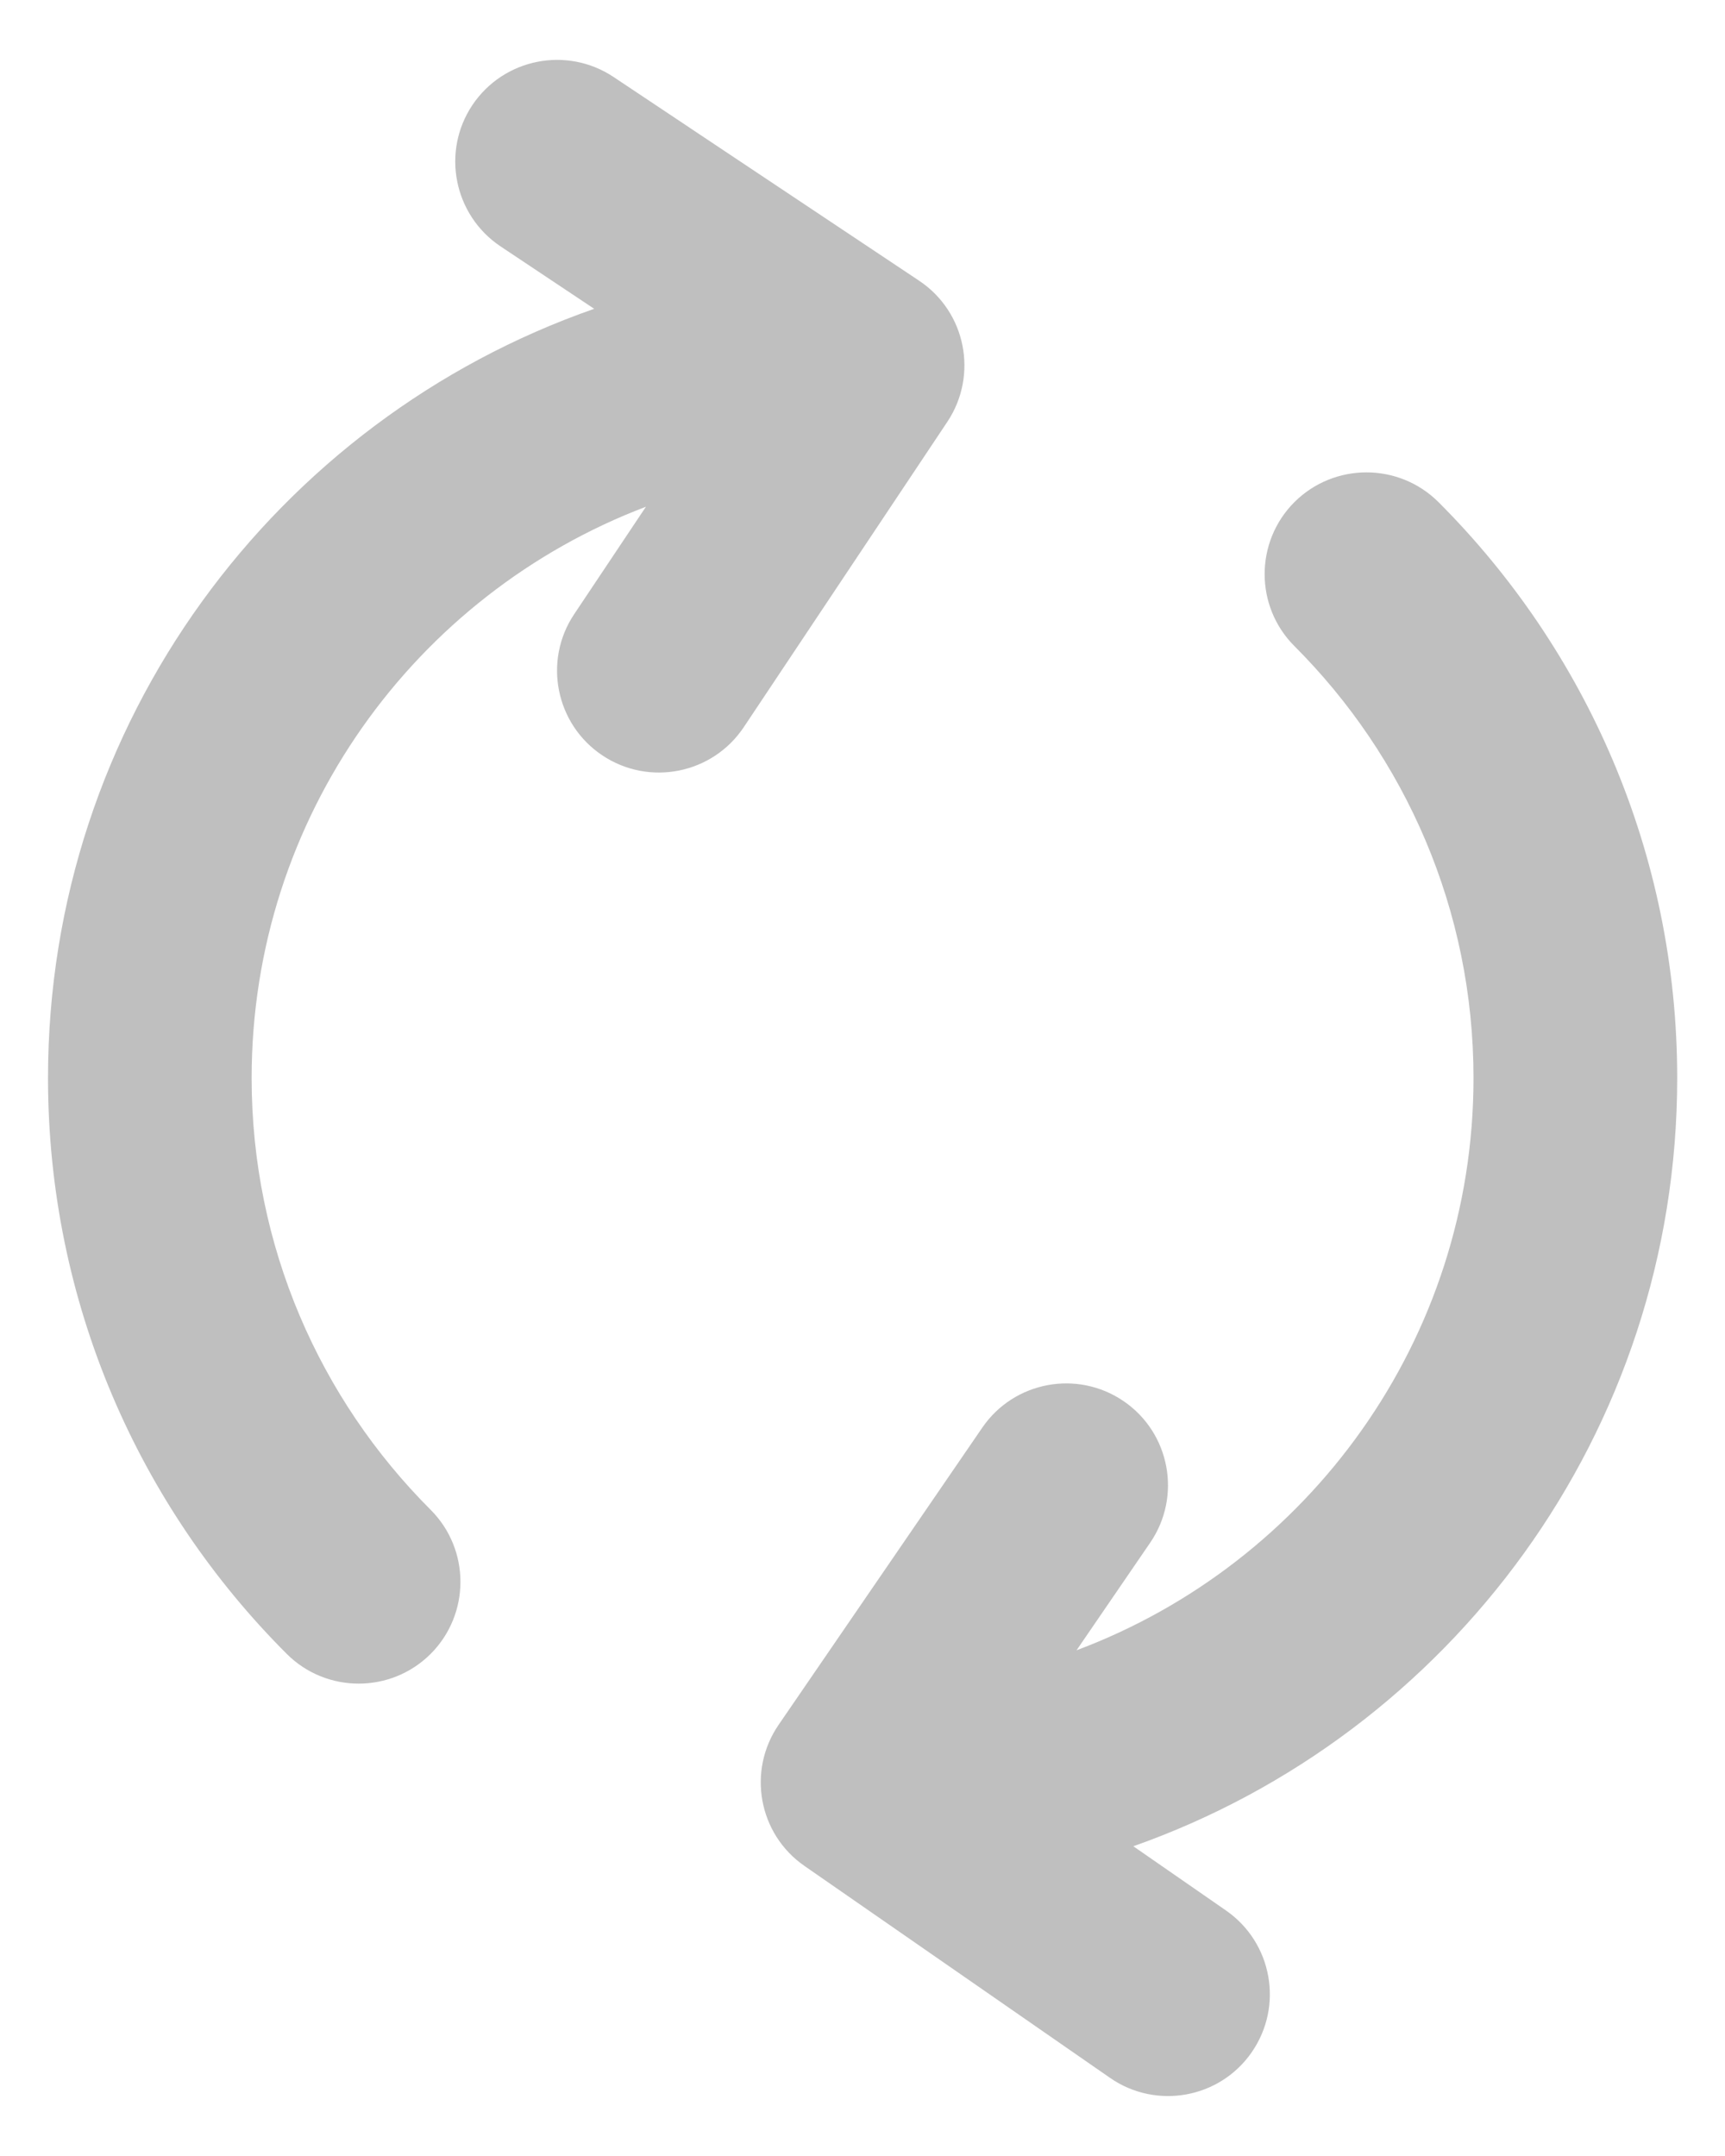 <svg xmlns:xlink="http://www.w3.org/1999/xlink" width="24" height="30" viewBox="0 0 24 30" fill="none" xmlns="http://www.w3.org/2000/svg">
<path fill-rule="evenodd" clip-rule="evenodd" d="M14.978 22.963C18.202 21.756 20.501 18.644 20.501 15C20.501 12.654 19.548 10.529 18.009 8.99C17.457 8.438 17.457 7.54 18.009 6.987C18.563 6.435 19.46 6.435 20.014 6.987C22.065 9.039 23.335 11.872 23.335 15C23.335 19.934 20.174 24.136 15.768 25.69L17.059 26.585C17.701 27.032 17.861 27.914 17.414 28.558C16.97 29.199 16.086 29.359 15.444 28.913L11.194 25.965C10.553 25.522 10.392 24.643 10.833 24L13.666 19.866C14.108 19.22 14.991 19.056 15.635 19.498C16.28 19.94 16.444 20.823 16.002 21.467L14.978 22.963ZM8.267 4.297L6.965 3.429C6.315 2.995 6.138 2.114 6.571 1.464C7.006 0.813 7.886 0.638 8.536 1.071L12.786 3.905C13.438 4.338 13.614 5.218 13.18 5.87L10.347 10.12C9.912 10.77 9.032 10.945 8.382 10.512C7.731 10.079 7.554 9.197 7.988 8.547L8.987 7.051C5.781 8.268 3.501 11.369 3.501 15C3.501 17.346 4.453 19.47 5.992 21.009C6.544 21.562 6.544 22.459 5.992 23.013C5.439 23.565 4.541 23.565 3.989 23.013C1.937 20.961 0.668 18.128 0.668 15C0.668 10.053 3.844 5.841 8.267 4.297Z" fill="#BFBFBF"></path>
</svg>